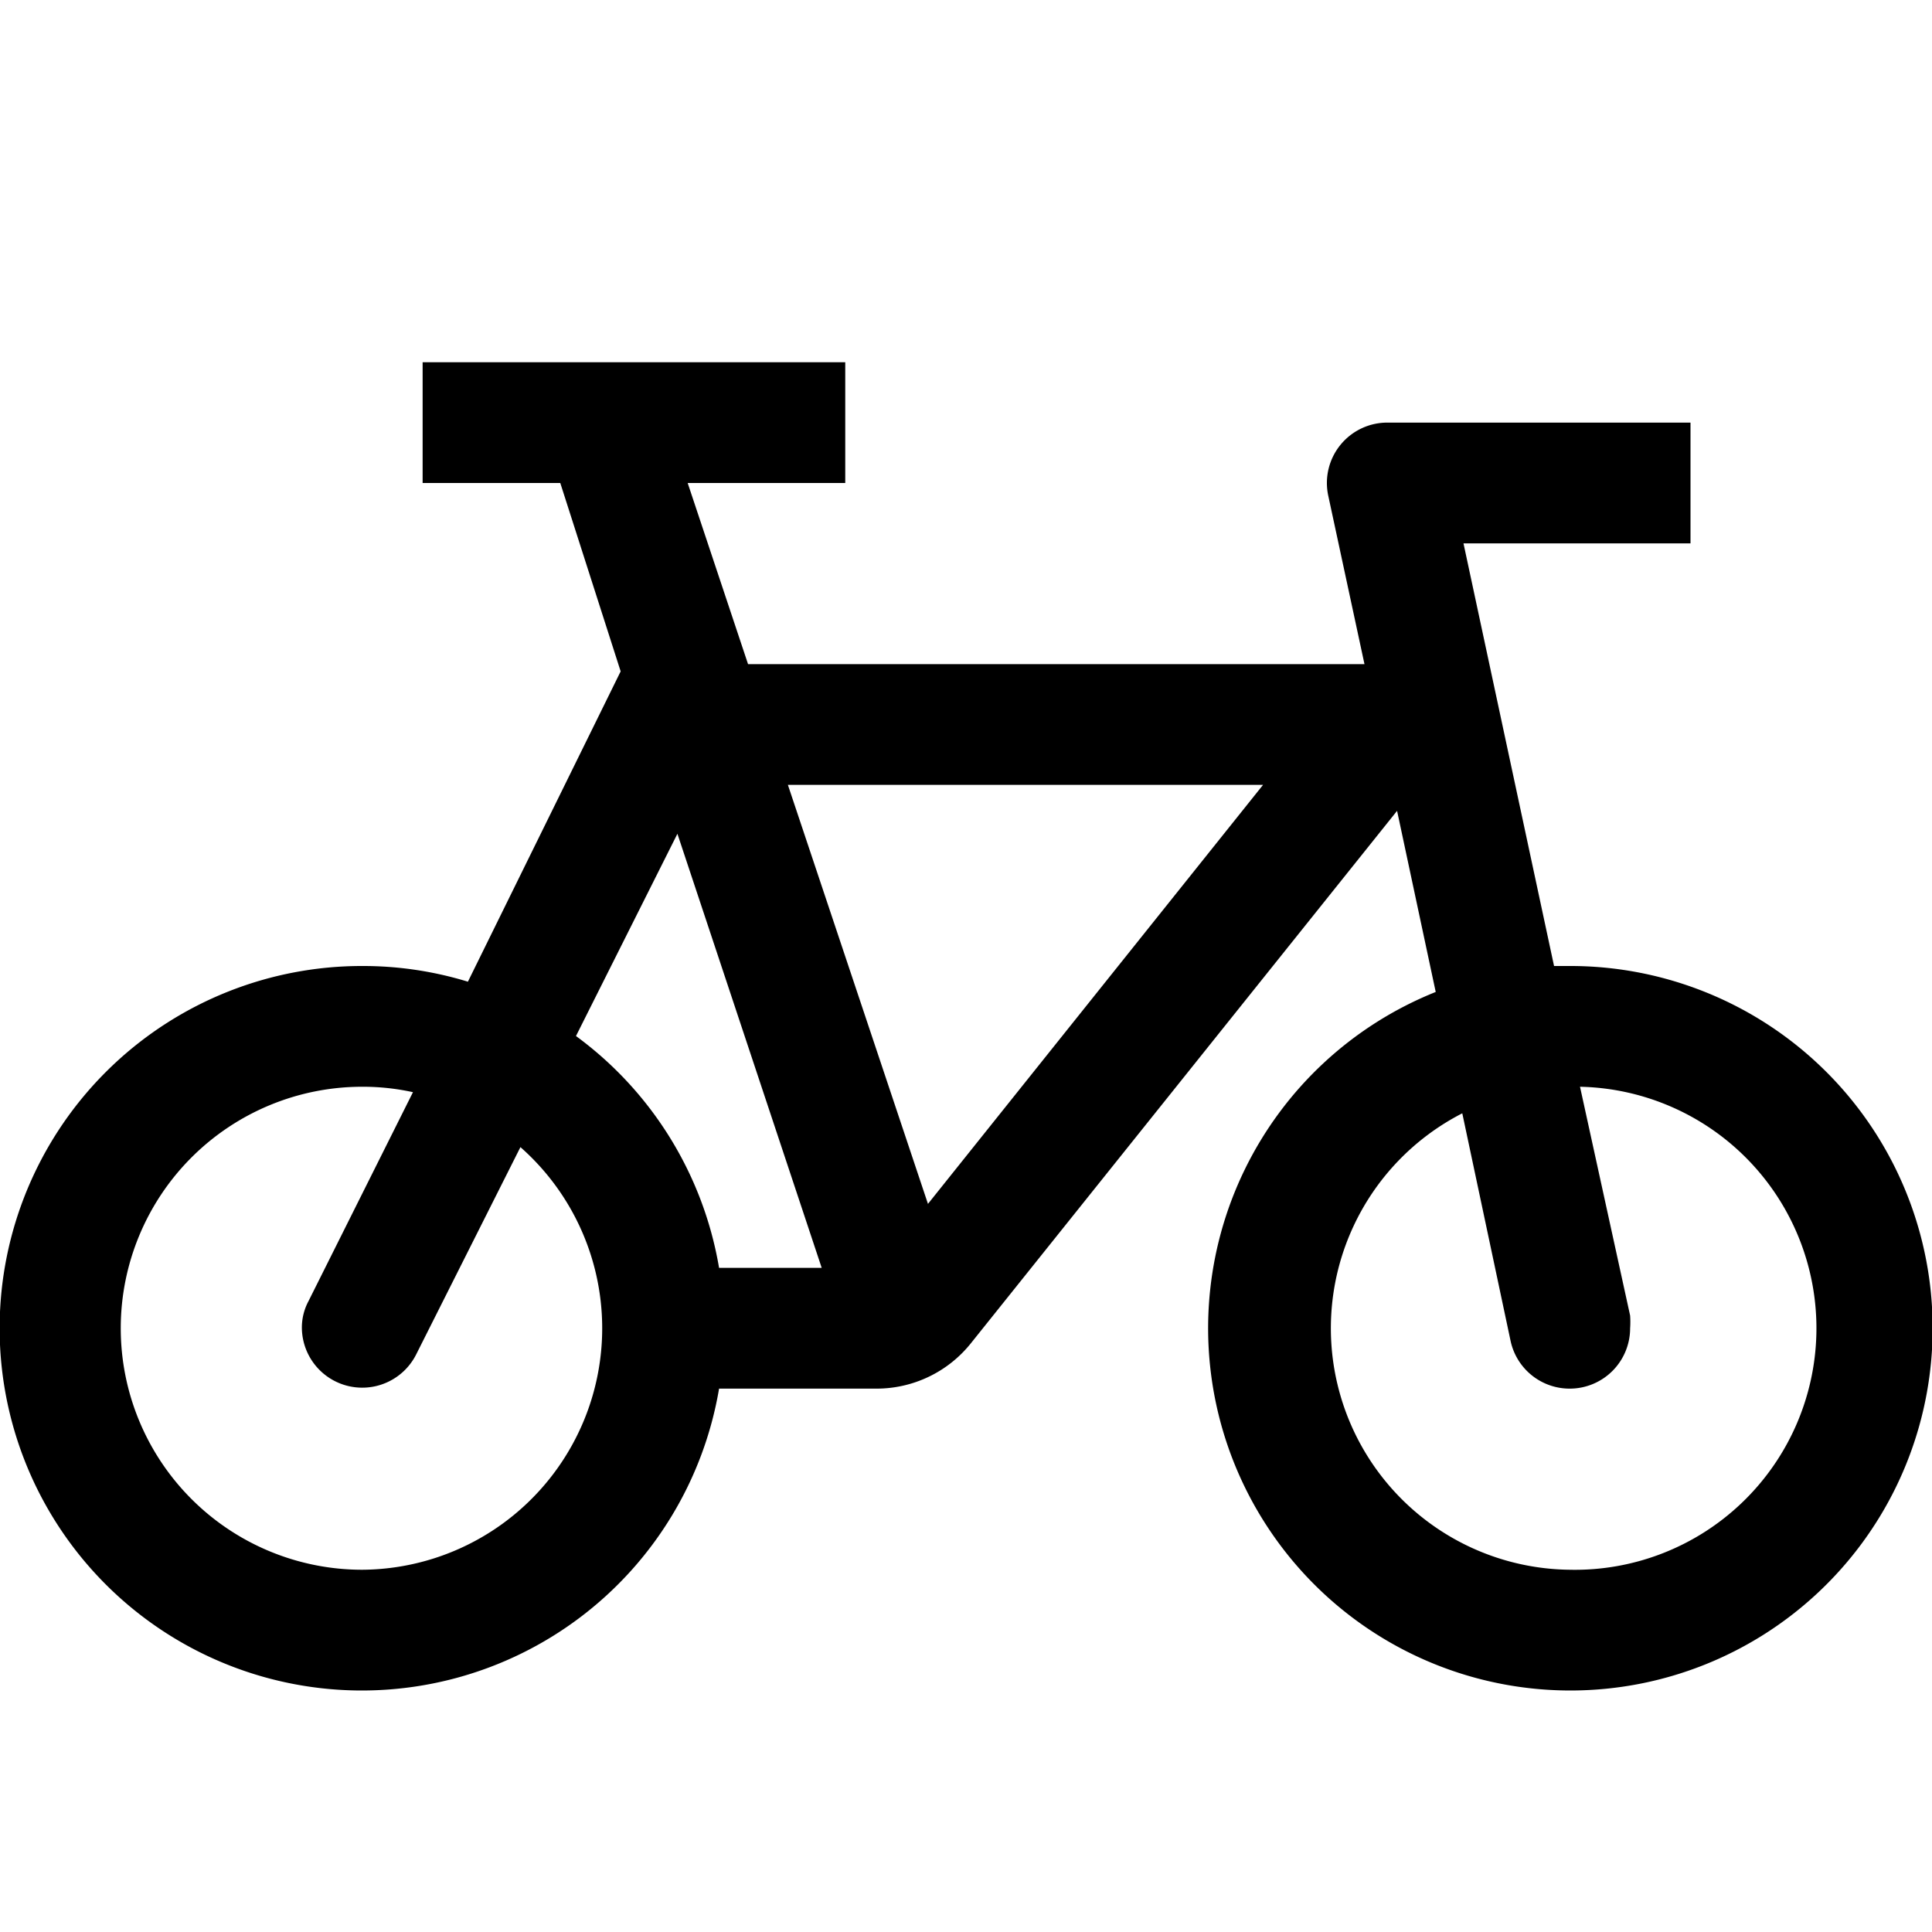 <svg xmlns="http://www.w3.org/2000/svg" viewBox="0 0 32 32" aria-label="bicycle" role="img" fill="currentColor" focusable="false"><path d="M26 16h-.26l-1.5-7H28V7h-5a1 1 0 0 0-1 1.21l.6 2.79H12.39l-1-3H14V6H7v2h2.28l1 3.12-2.53 5.14A5.93 5.93 0 0 0 6 16a6 6 0 1 0 5.91 7h2.61a2 2 0 0 0 1.56-.75l7.06-8.82.64 3A6 6 0 1 0 26 16ZM6 26a4 4 0 0 1 0-8 3.86 3.86 0 0 1 .84.09l-1.73 3.46A.93.93 0 0 0 5 22a1 1 0 0 0 1.89.44L8.62 19A4 4 0 0 1 6 26Zm5.91-5a6 6 0 0 0-2.37-3.84l1.68-3.35L13.61 21Zm3.46-1.06L13.05 13h7.87ZM26 26a4 4 0 0 1-1.78-7.56l.8 3.77A1 1 0 0 0 26 23a1 1 0 0 0 1-1 1.55 1.55 0 0 0 0-.21L26.17 18a4 4 0 0 1-.17 8Z"/></svg>